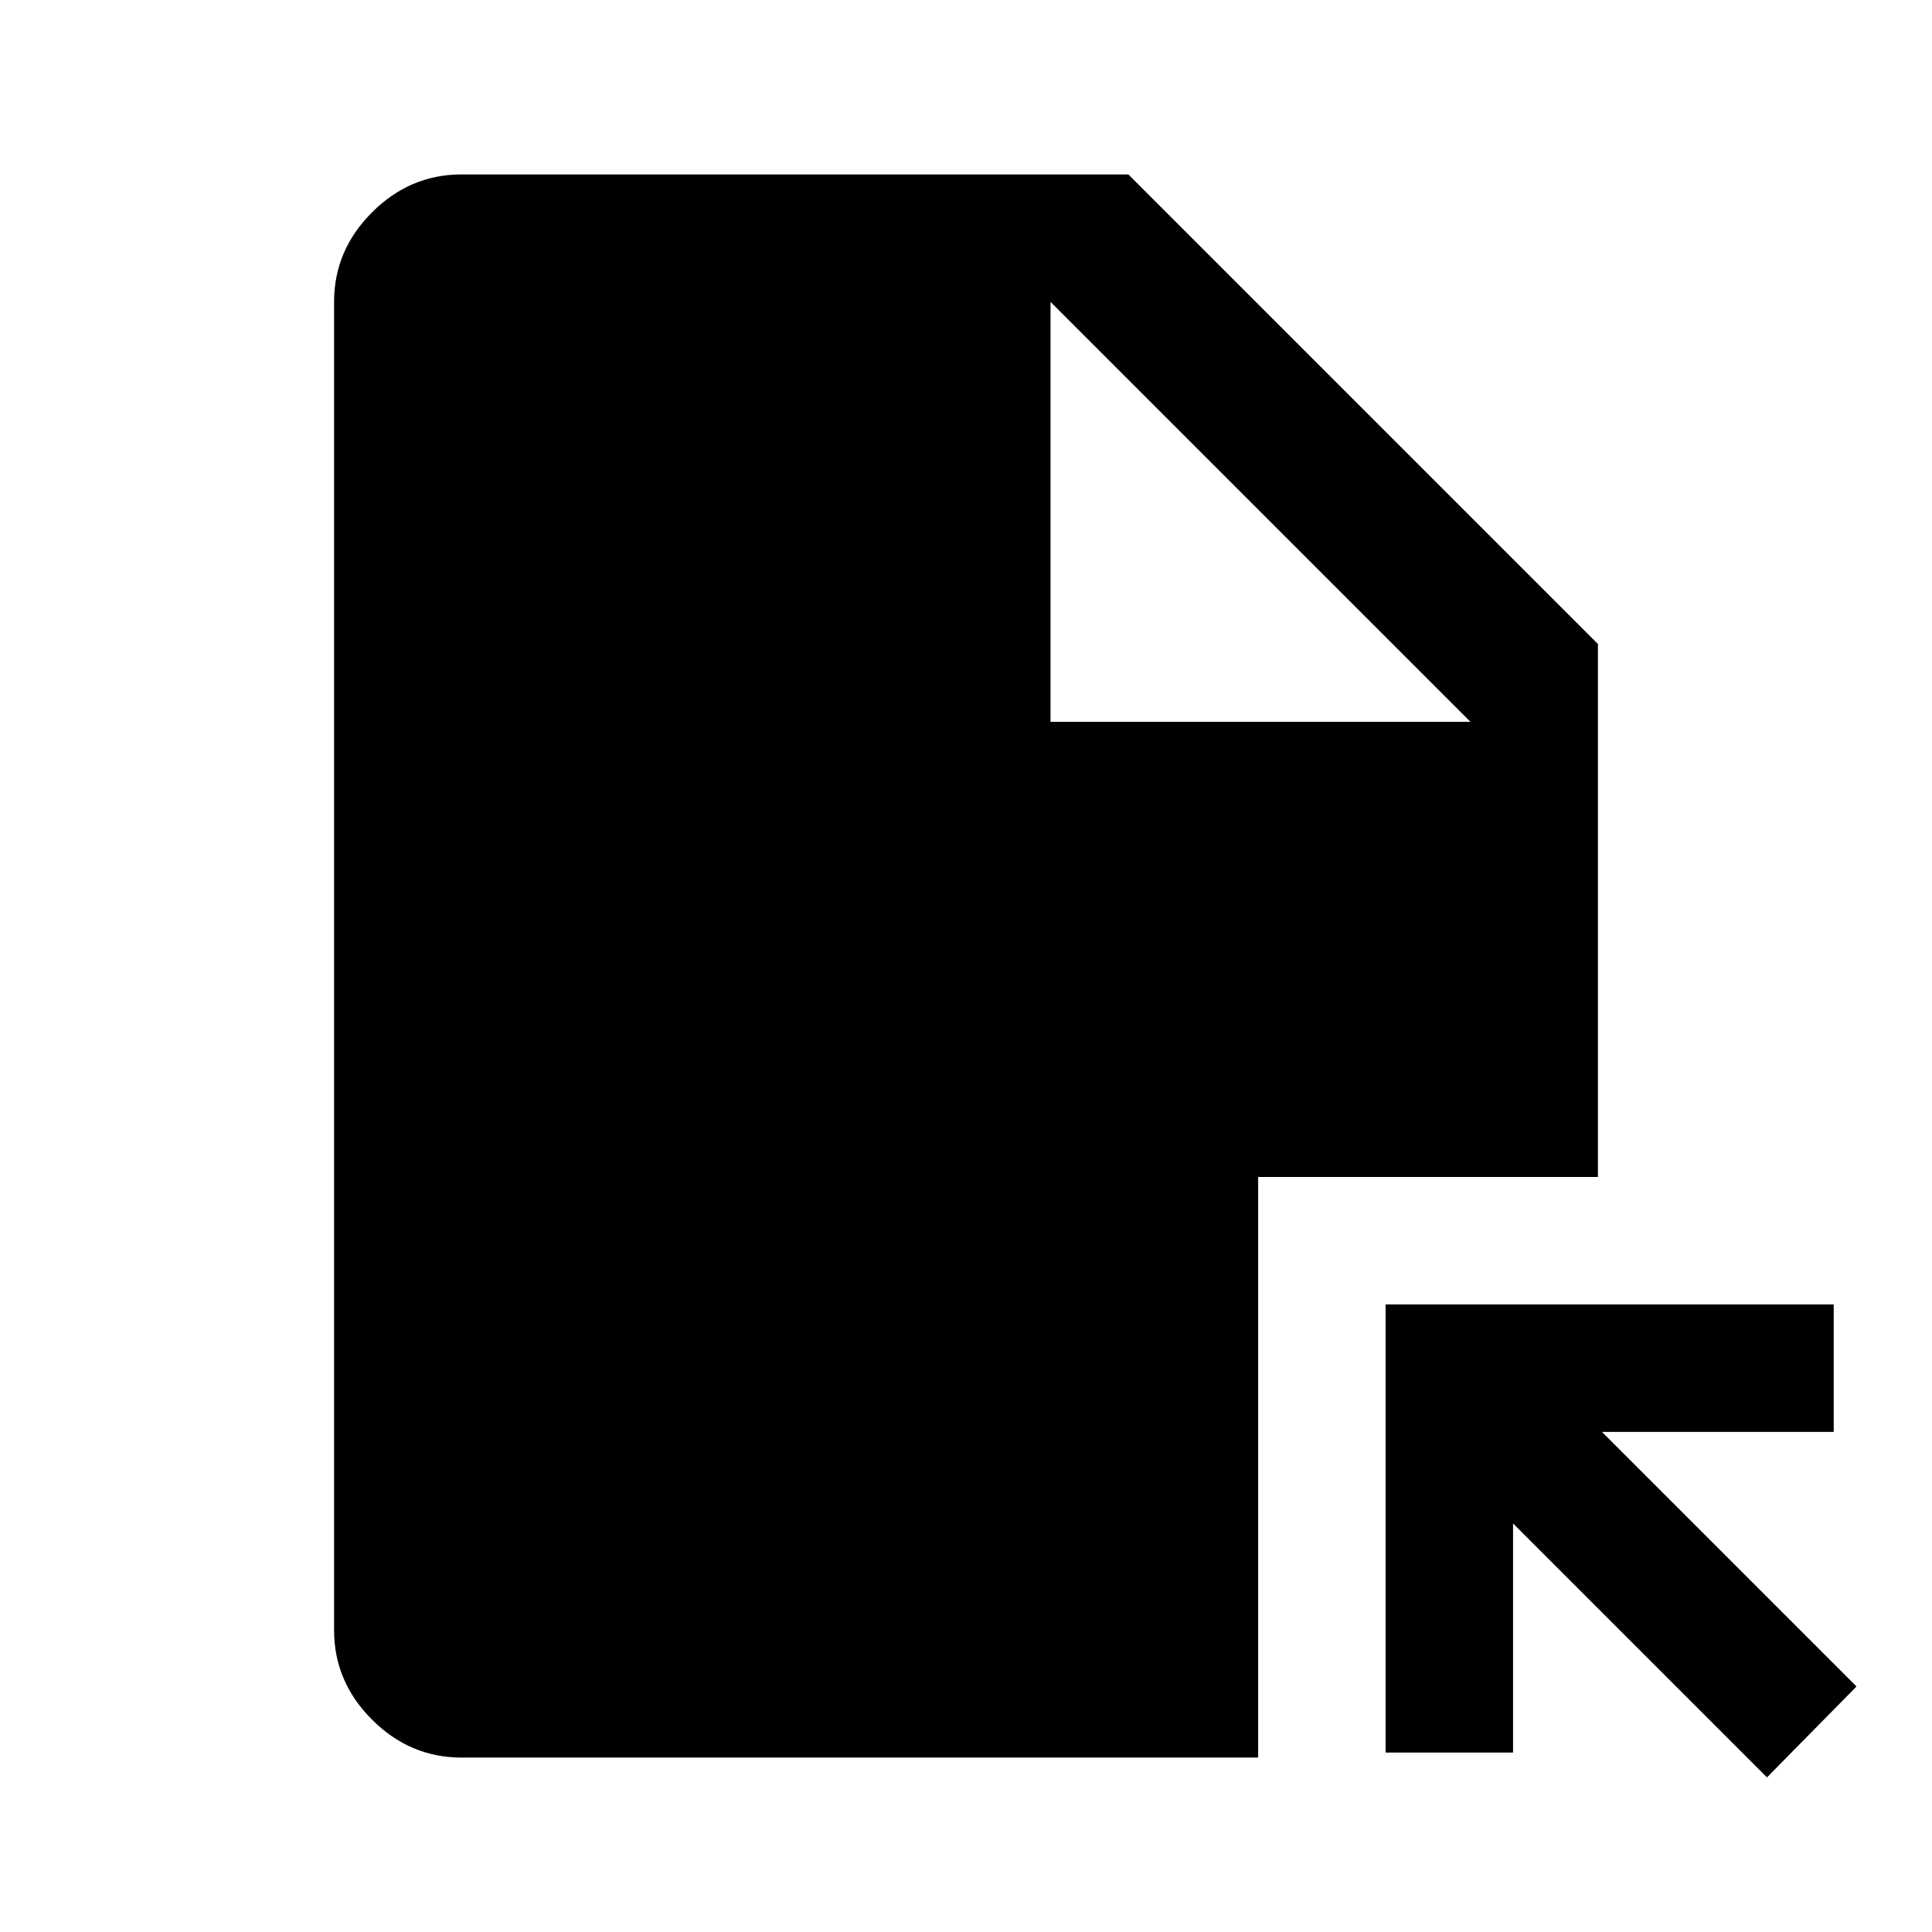 <svg xmlns="http://www.w3.org/2000/svg" height="40" viewBox="0 -960 960 960" width="40"><path d="M878-76.83 751.83-203v113.83H688.5v-222.66h222.67v63.33H796L922.5-122 878-76.83Zm-356-524.5h208.67L522-810v208.67ZM229.33-86.67q-25.62 0-44.48-18.85Q166-124.37 166-150v-660q0-25.63 18.85-44.48 18.86-18.85 44.48-18.85h331.34L794-640v264.83H625.17v288.5H229.33Z"/></svg>